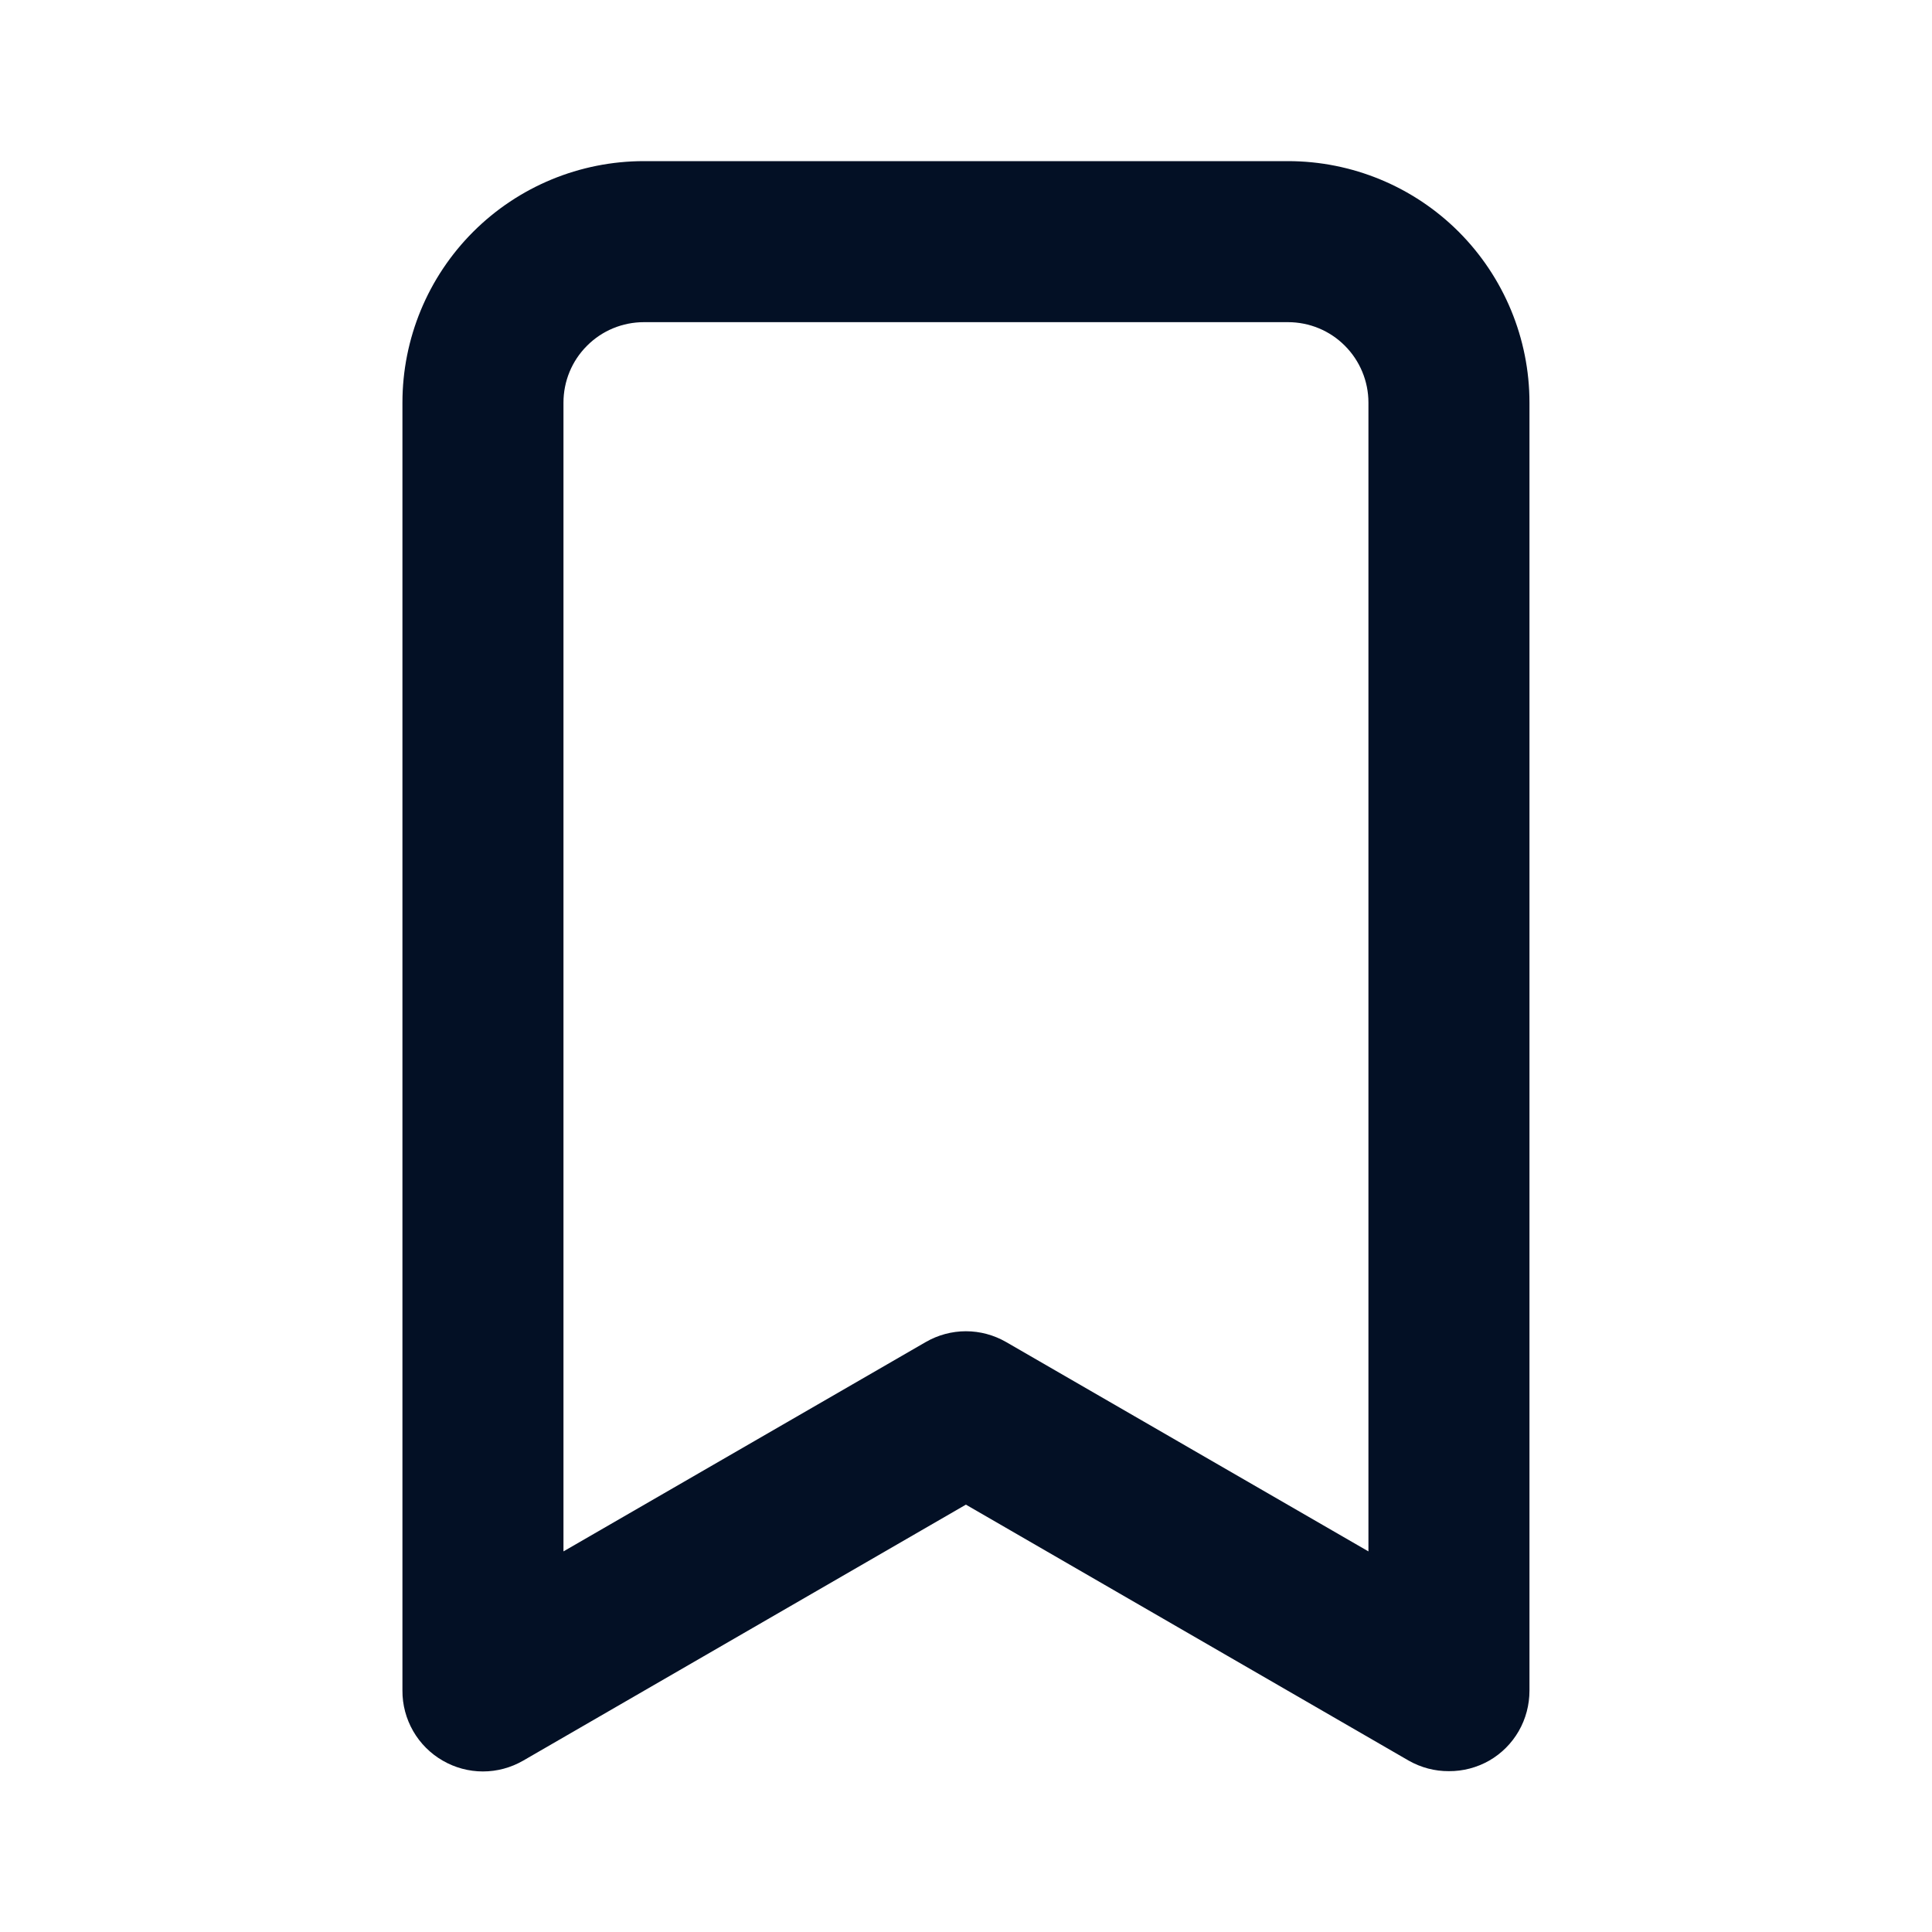 <svg width="20" height="20" viewBox="0 0 20 20" fill="none" xmlns="http://www.w3.org/2000/svg">
<path d="M13.333 1.668H6.666C6.003 1.668 5.367 1.931 4.898 2.4C4.429 2.869 4.166 3.505 4.166 4.168V17.501C4.165 17.648 4.204 17.793 4.277 17.92C4.35 18.047 4.456 18.153 4.583 18.226C4.709 18.299 4.853 18.338 4.999 18.338C5.146 18.338 5.289 18.299 5.416 18.226L9.999 15.576L14.583 18.226C14.71 18.298 14.853 18.336 14.999 18.335C15.145 18.336 15.289 18.298 15.416 18.226C15.543 18.153 15.649 18.047 15.722 17.92C15.795 17.793 15.833 17.648 15.833 17.501V4.168C15.833 3.505 15.569 2.869 15.101 2.4C14.632 1.931 13.996 1.668 13.333 1.668ZM14.166 16.06L10.416 13.893C10.289 13.82 10.146 13.781 9.999 13.781C9.853 13.781 9.709 13.82 9.583 13.893L5.833 16.06V4.168C5.833 3.947 5.92 3.735 6.077 3.579C6.233 3.422 6.445 3.335 6.666 3.335H13.333C13.554 3.335 13.766 3.422 13.922 3.579C14.078 3.735 14.166 3.947 14.166 4.168V16.06Z" fill="#031025"/>
</svg>
